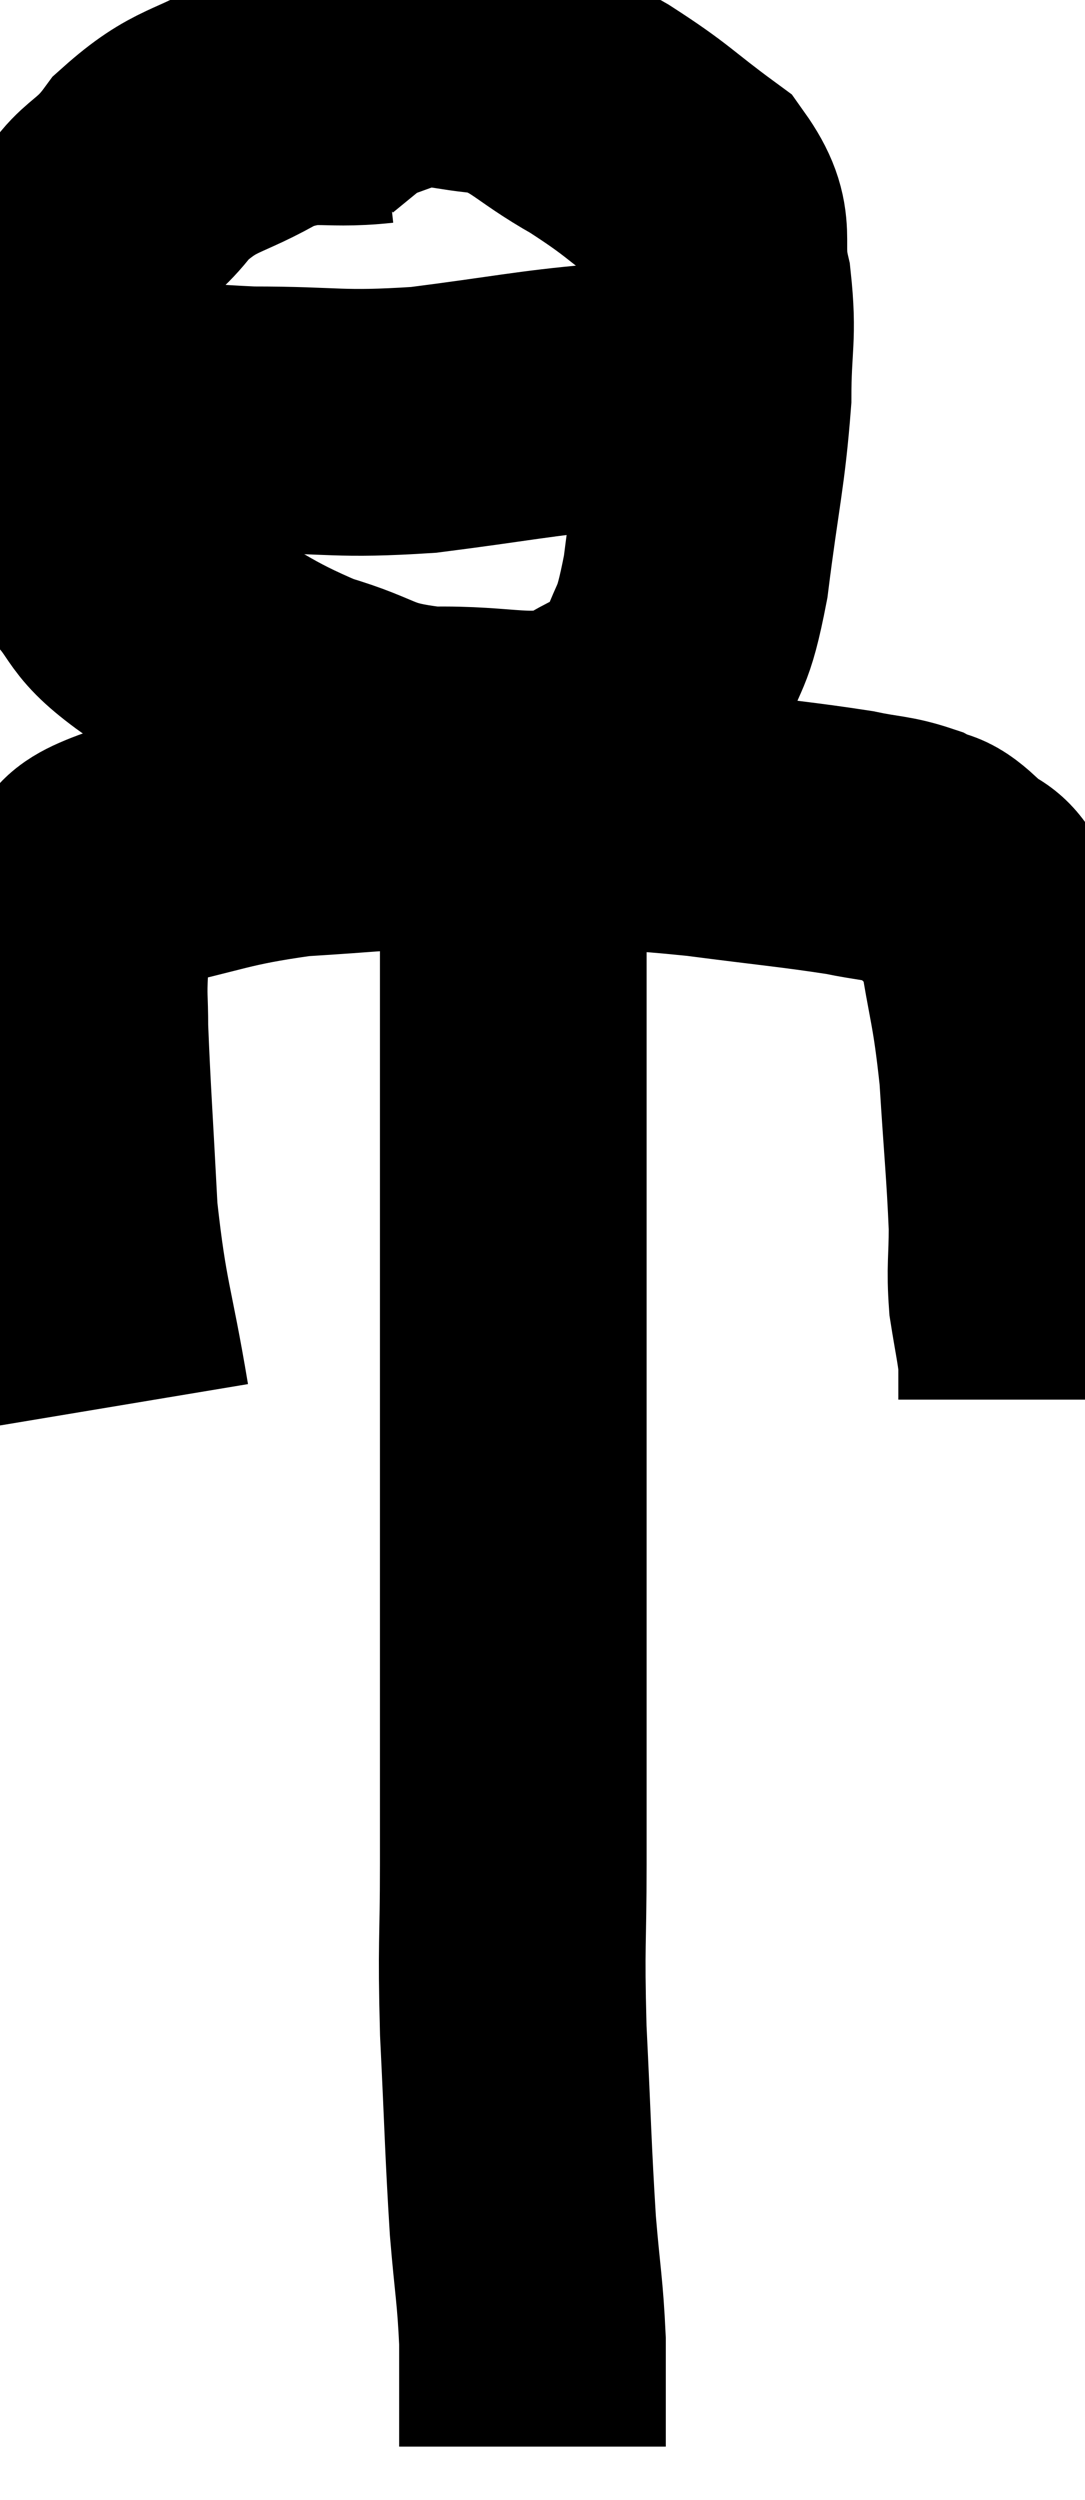<svg xmlns="http://www.w3.org/2000/svg" viewBox="10.896 1.612 20.344 46.848" width="20.344" height="46.848"><path d="M 13.08 27.96 C 12.78 26.16, 12.675 26.13, 12.48 24.36 C 12.39 22.62, 12.345 22.035, 12.3 20.88 C 12.3 20.31, 12.27 20.34, 12.3 19.74 C 12.36 19.11, 12.165 18.99, 12.42 18.48 C 12.87 18.09, 12.315 18.06, 13.32 17.7 C 14.88 17.37, 14.925 17.25, 16.44 17.04 C 17.91 16.95, 18.105 16.905, 19.38 16.86 C 20.46 16.86, 20.37 16.815, 21.54 16.86 C 22.8 16.95, 22.74 16.905, 24.06 17.04 C 25.44 17.22, 25.845 17.25, 26.82 17.4 C 27.39 17.52, 27.51 17.49, 27.96 17.64 C 28.29 17.82, 28.245 17.655, 28.62 18 C 29.04 18.51, 29.145 18.09, 29.46 19.02 C 29.67 20.37, 29.73 20.325, 29.88 21.72 C 29.97 23.16, 30.015 23.535, 30.06 24.6 C 30.06 25.29, 30.015 25.35, 30.06 25.98 C 30.15 26.55, 30.195 26.73, 30.24 27.12 C 30.24 27.33, 30.24 27.36, 30.24 27.54 L 30.24 27.84" fill="none" stroke="black" stroke-width="5"></path><path d="M 18 3.3 C 16.89 3.42, 16.845 3.18, 15.78 3.54 C 14.76 4.14, 14.58 3.99, 13.74 4.74 C 13.08 5.64, 12.825 5.295, 12.42 6.54 C 12.27 8.13, 12.075 8.37, 12.12 9.72 C 12.36 10.83, 12.135 11.025, 12.6 11.94 C 13.29 12.66, 12.96 12.66, 13.98 13.38 C 15.33 14.1, 15.435 14.295, 16.68 14.82 C 17.82 15.15, 17.67 15.33, 18.96 15.48 C 20.4 15.45, 20.745 15.705, 21.84 15.42 C 22.59 14.88, 22.815 15.09, 23.34 14.34 C 23.64 13.38, 23.685 13.74, 23.94 12.42 C 24.15 10.74, 24.255 10.425, 24.36 9.06 C 24.36 8.01, 24.465 7.935, 24.36 6.96 C 24.15 6.06, 24.495 5.94, 23.94 5.16 C 23.04 4.5, 23.07 4.44, 22.14 3.84 C 21.18 3.3, 21.135 3.06, 20.22 2.76 C 19.35 2.7, 19.2 2.55, 18.48 2.64 C 17.91 2.88, 17.79 2.865, 17.34 3.12 L 16.68 3.66" fill="none" stroke="black" stroke-width="5"></path><path d="M 12 8.88 C 12.18 9.03, 11.46 9.03, 12.36 9.18 C 13.98 9.33, 13.98 9.405, 15.6 9.48 C 17.22 9.48, 17.205 9.585, 18.84 9.48 C 20.49 9.27, 20.94 9.165, 22.14 9.06 C 22.89 9.06, 23.115 9.06, 23.64 9.06 C 23.94 9.06, 24.045 9.06, 24.24 9.06 C 24.33 9.06, 24.375 9.06, 24.42 9.06 L 24.42 9.06" fill="none" stroke="black" stroke-width="5"></path><path d="M 20.52 17.22 C 20.52 18.06, 20.52 17.82, 20.52 18.9 C 20.52 20.22, 20.52 20.295, 20.52 21.54 C 20.52 22.71, 20.52 22.44, 20.52 23.88 C 20.52 25.59, 20.52 25.695, 20.52 27.3 C 20.52 28.8, 20.52 28.695, 20.52 30.3 C 20.52 32.01, 20.52 32.16, 20.52 33.72 C 20.52 35.13, 20.52 35.055, 20.52 36.54 C 20.52 38.1, 20.475 37.965, 20.52 39.66 C 20.61 41.49, 20.61 41.865, 20.7 43.32 C 20.79 44.4, 20.835 44.52, 20.88 45.48 C 20.88 46.32, 20.88 46.665, 20.88 47.16 C 20.88 47.31, 20.88 47.385, 20.88 47.46 C 20.88 47.46, 20.88 47.46, 20.88 47.46 L 20.88 47.46" fill="none" stroke="black" stroke-width="5"></path></svg>